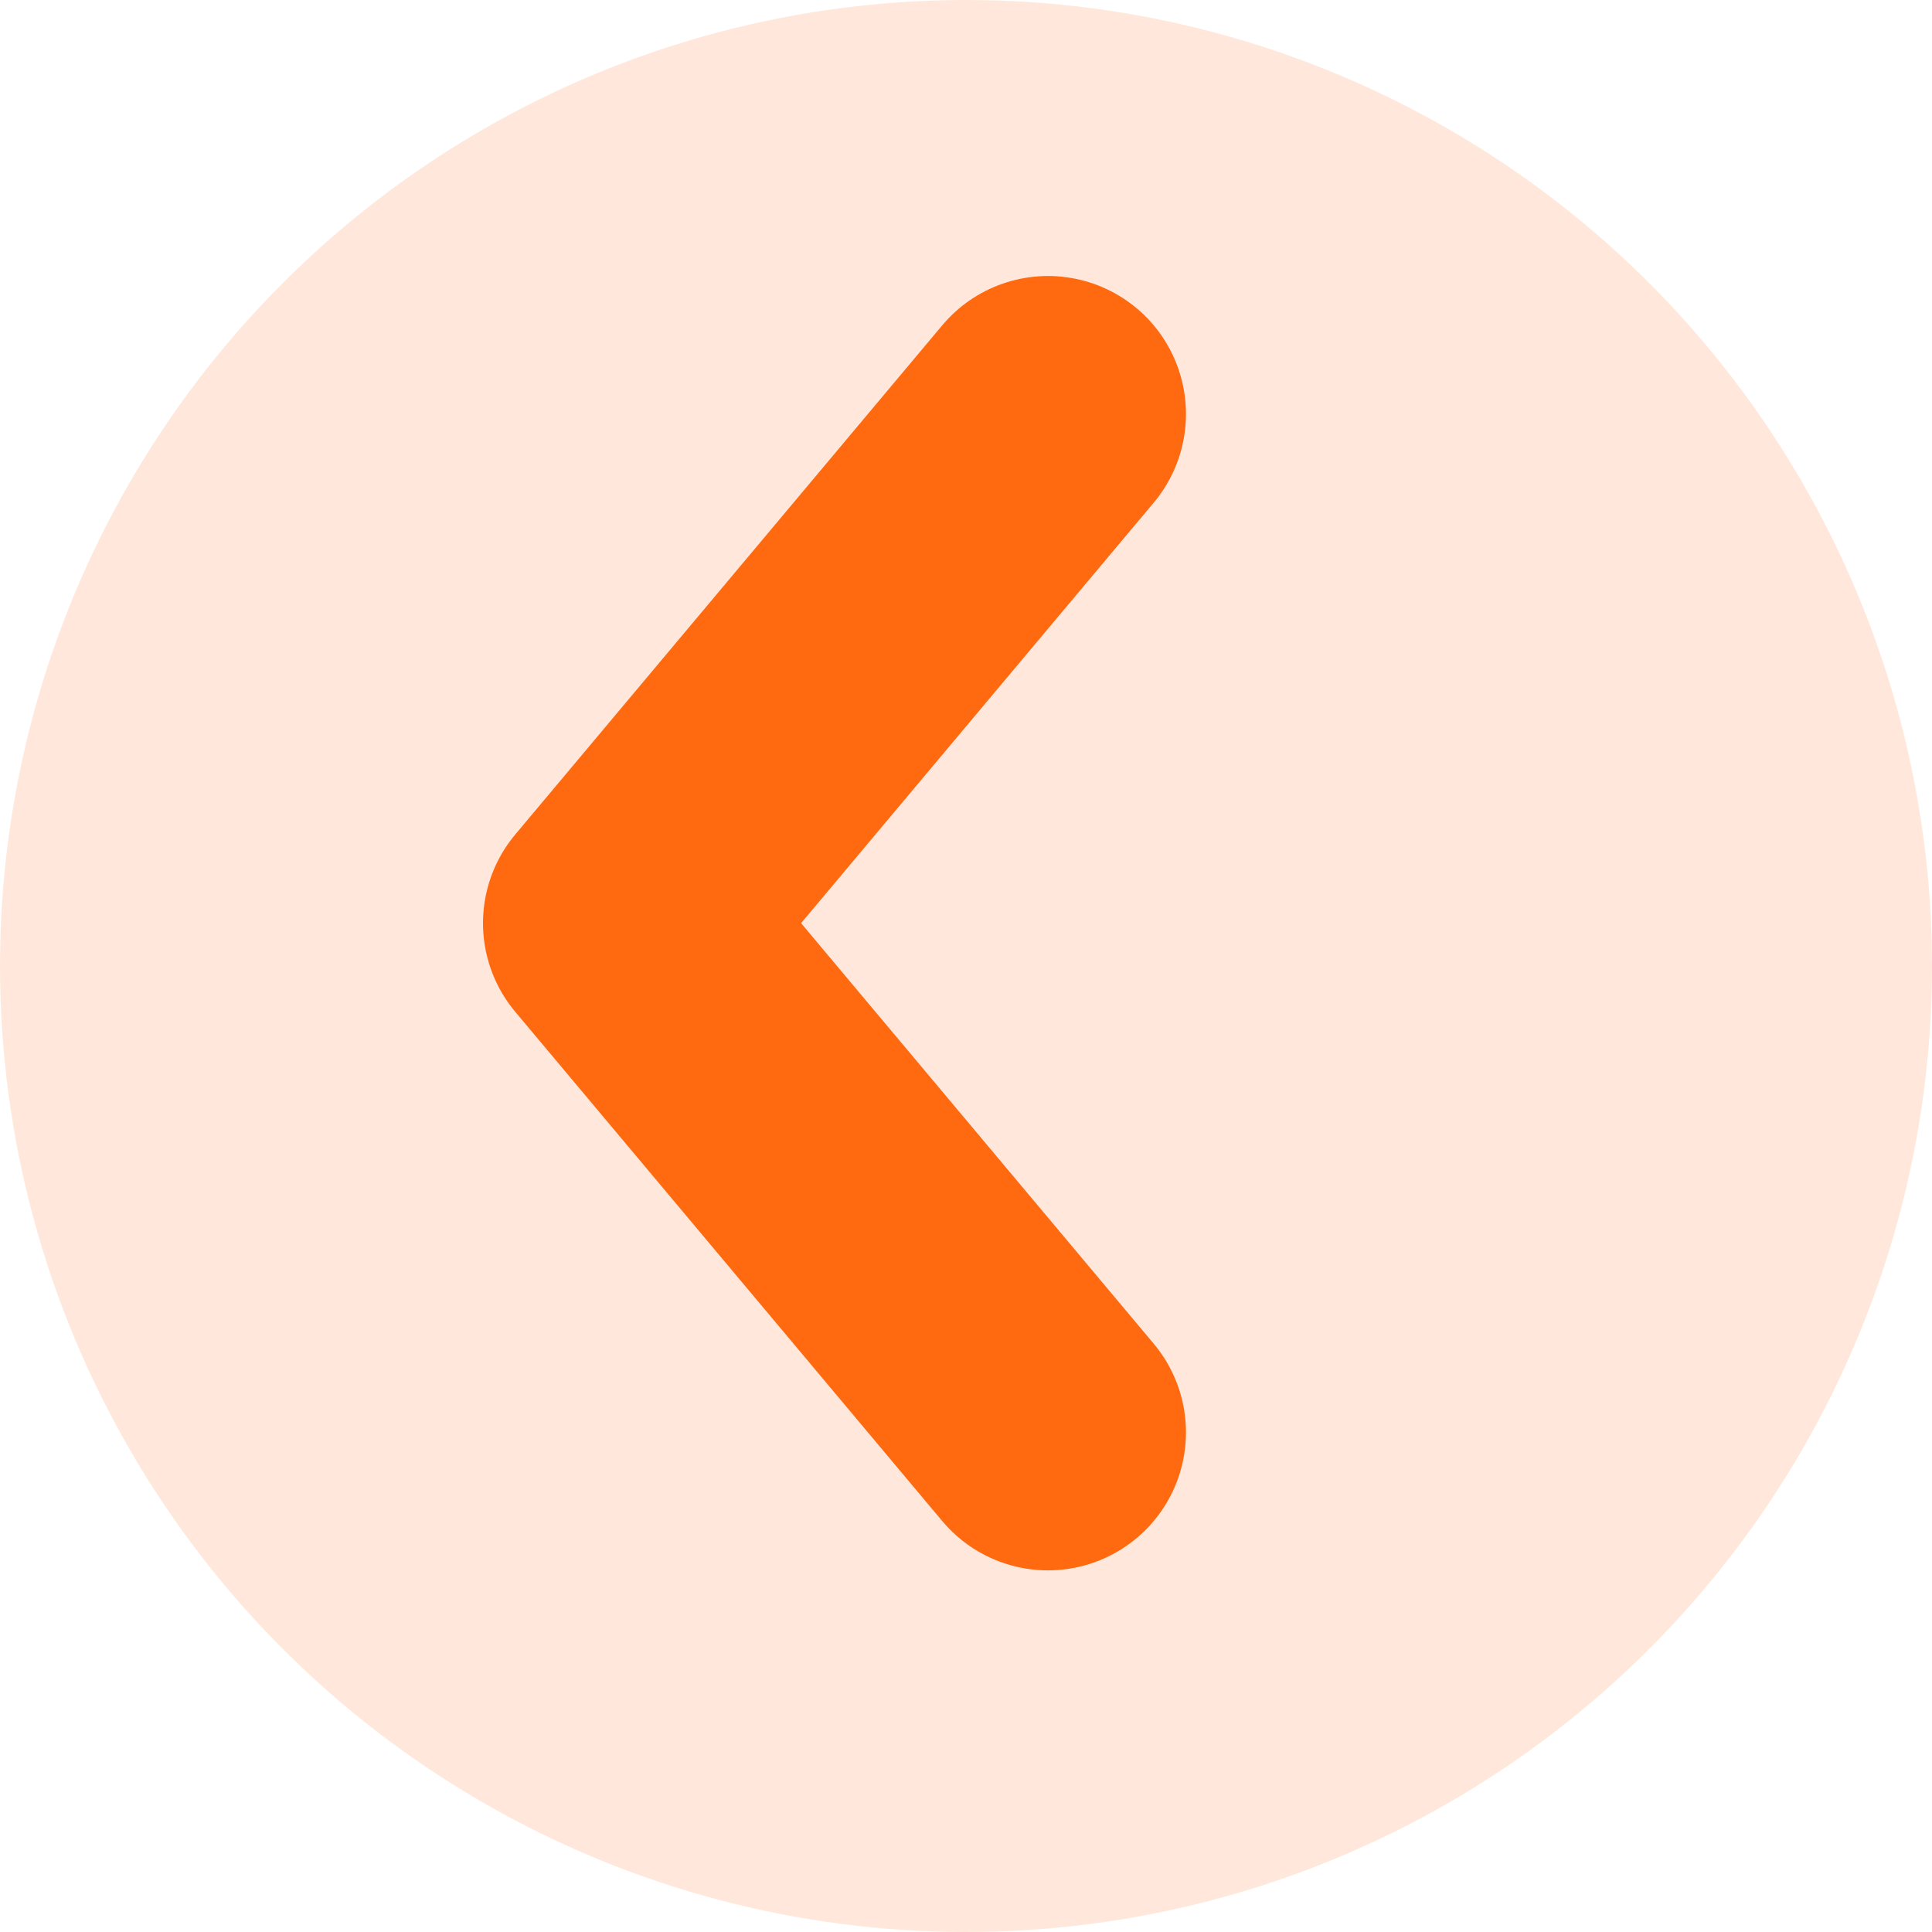 <svg width="28" height="28" viewBox="0 0 28 28" fill="none" xmlns="http://www.w3.org/2000/svg">
<circle cx="14" cy="14" r="14" transform="rotate(-180 14 14)" fill="#FF690F" fill-opacity="0.15"/>
<path d="M15.188 6L9 13.379L15.188 20.759" stroke="#FF690F" stroke-width="4" stroke-linecap="round" stroke-linejoin="round"/>
</svg>
